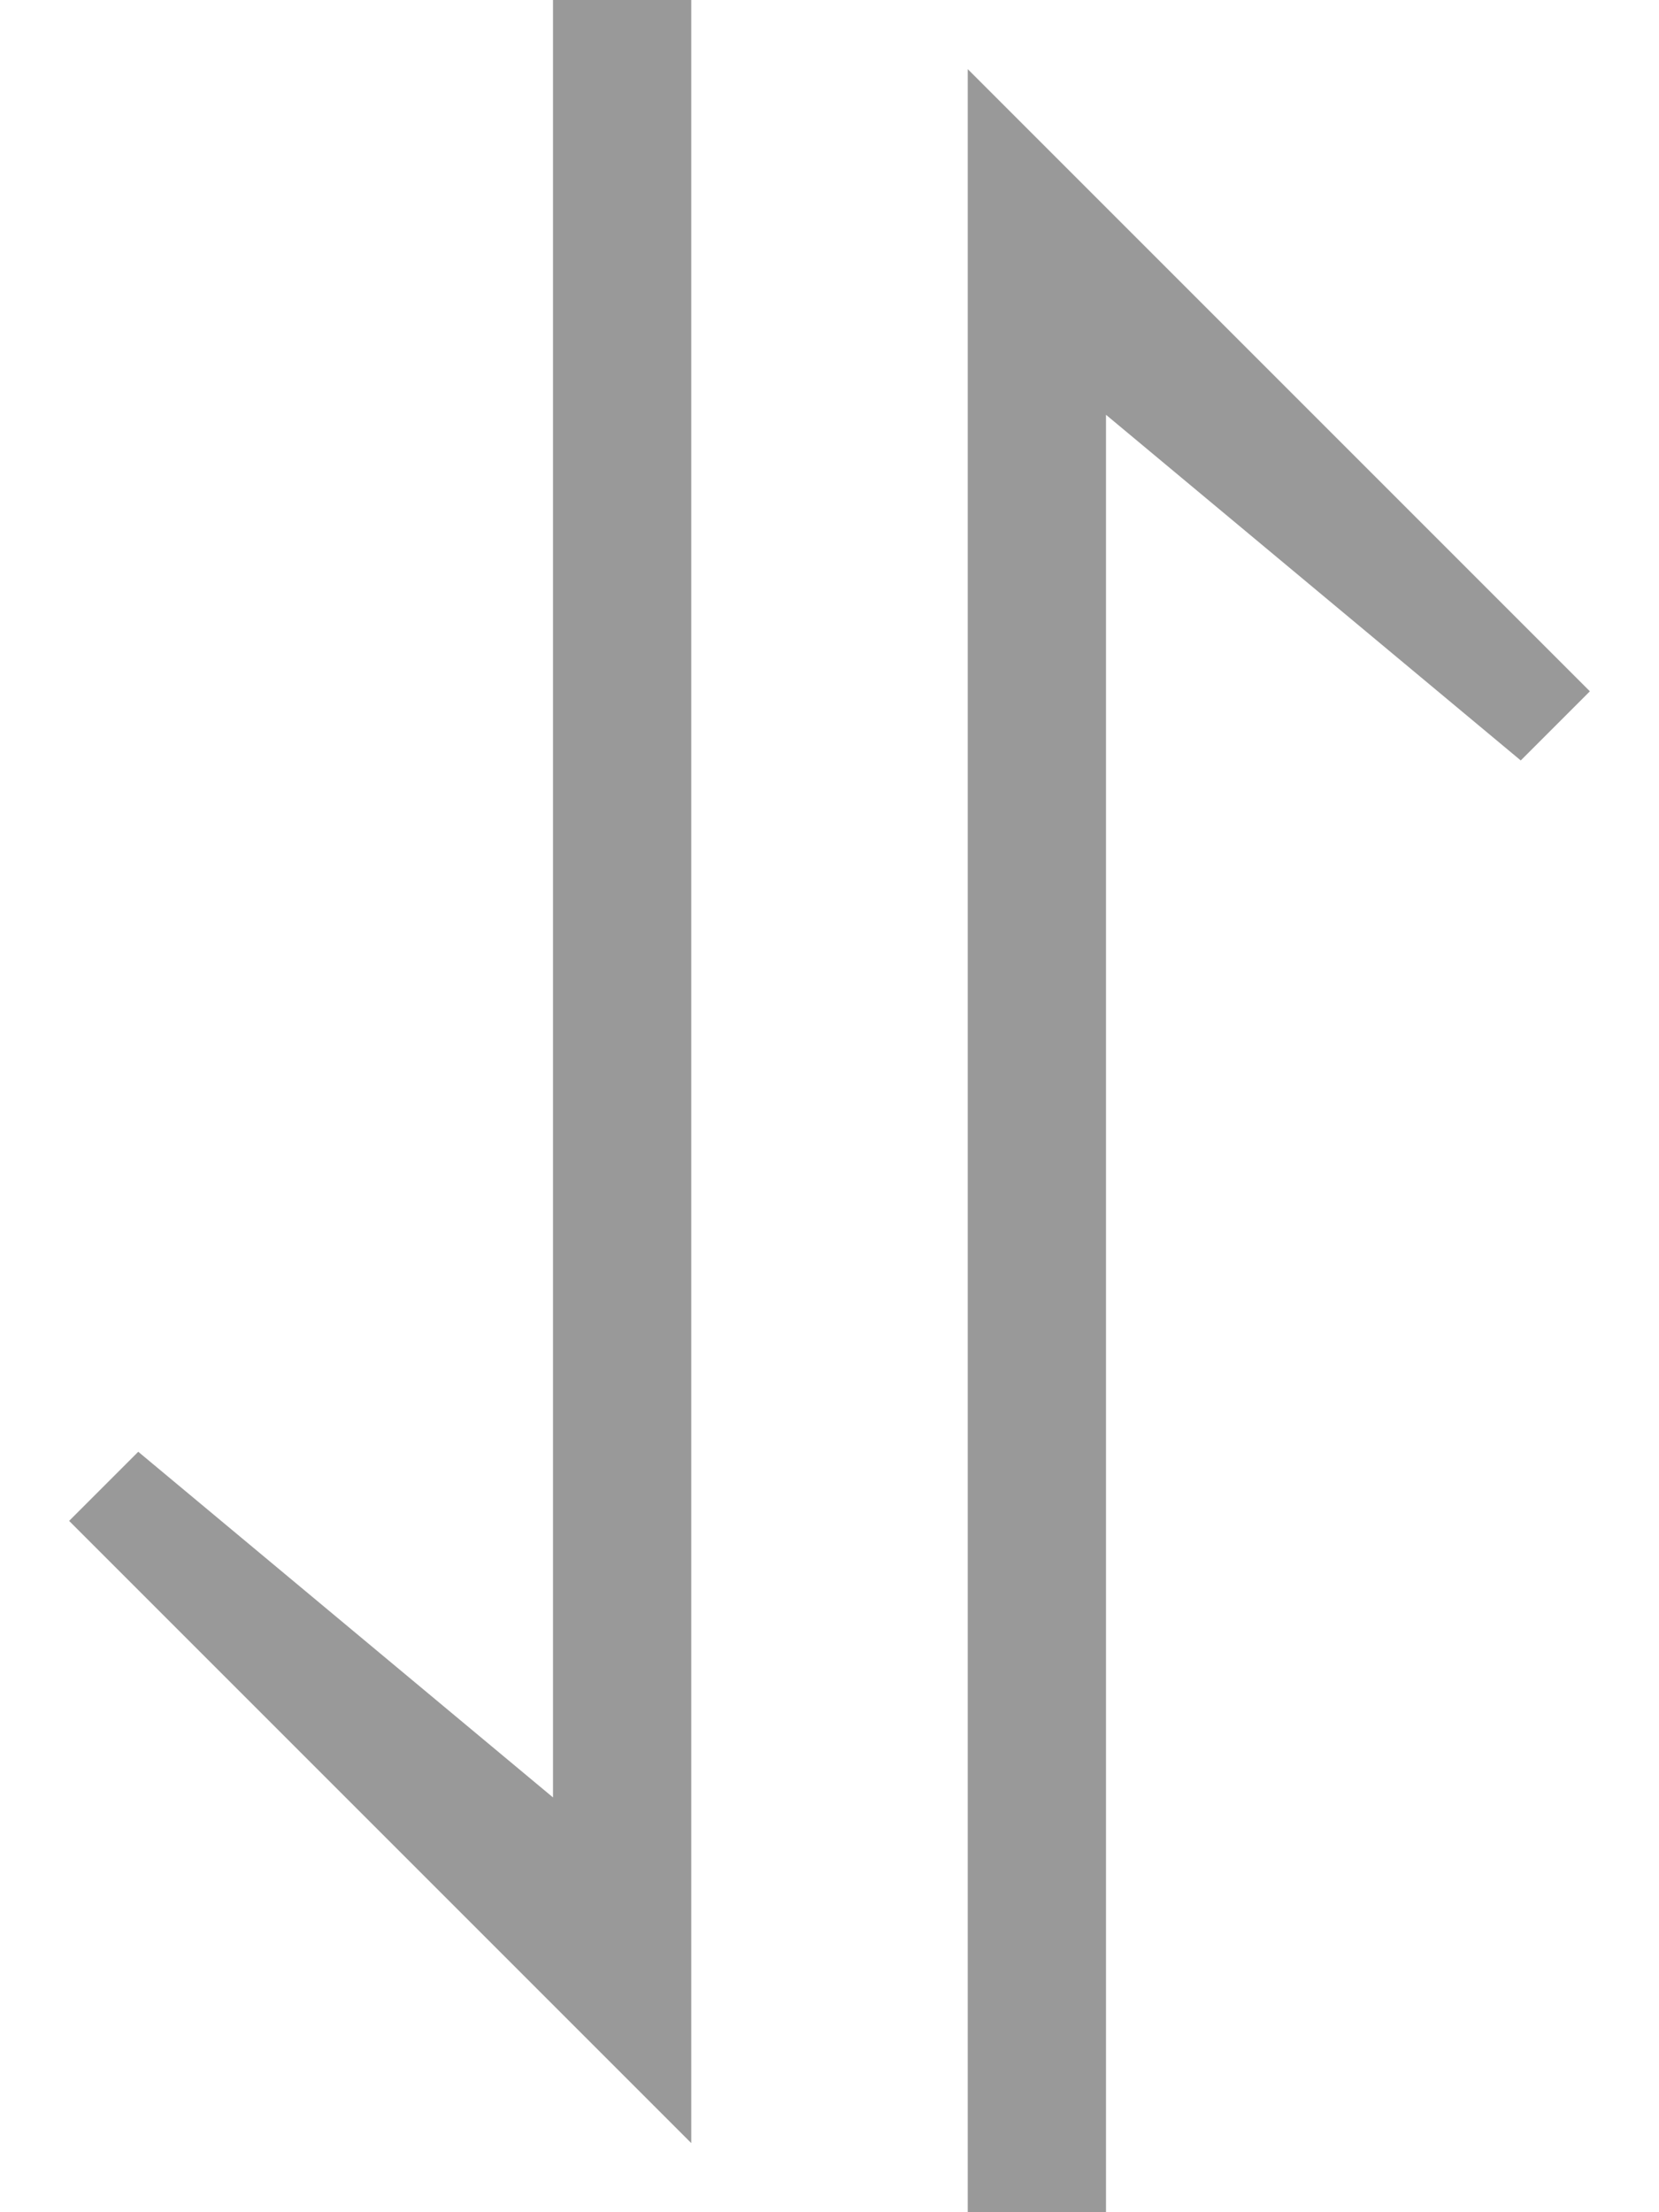 <?xml version="1.0" encoding="UTF-8"?>
<svg width="18px" height="24px" viewBox="0 0 18 24" version="1.1" xmlns="http://www.w3.org/2000/svg" xmlns:xlink="http://www.w3.org/1999/xlink">
    <!-- Generator: Sketch 47 (45396) - http://www.bohemiancoding.com/sketch -->
    <title>ic_ol_sort_24</title>
    <desc>Created with Sketch.</desc>
    <defs></defs>
    <g id="Page-1" stroke="none" stroke-width="1" fill="none" fill-rule="evenodd">
        <g id="ic_ol_sortDefault_32" transform="translate(-3, 0)" fill="#999999">
            <path d="M7.5,3.75 L8.25,4.5 L4.5,9 L24,9 L24,10.5 L0.75,10.5 L7.5,3.75 Z M0,13.5 L23.25,13.5 L16.5,20.25 L15.75,19.5 L19.5,15 L0,15 L0,13.5 Z" id="Combined-Shape" transform="translate(12, 12) rotate(-90) translate(-12, -12) "></path>
        </g>
    </g>
</svg>
